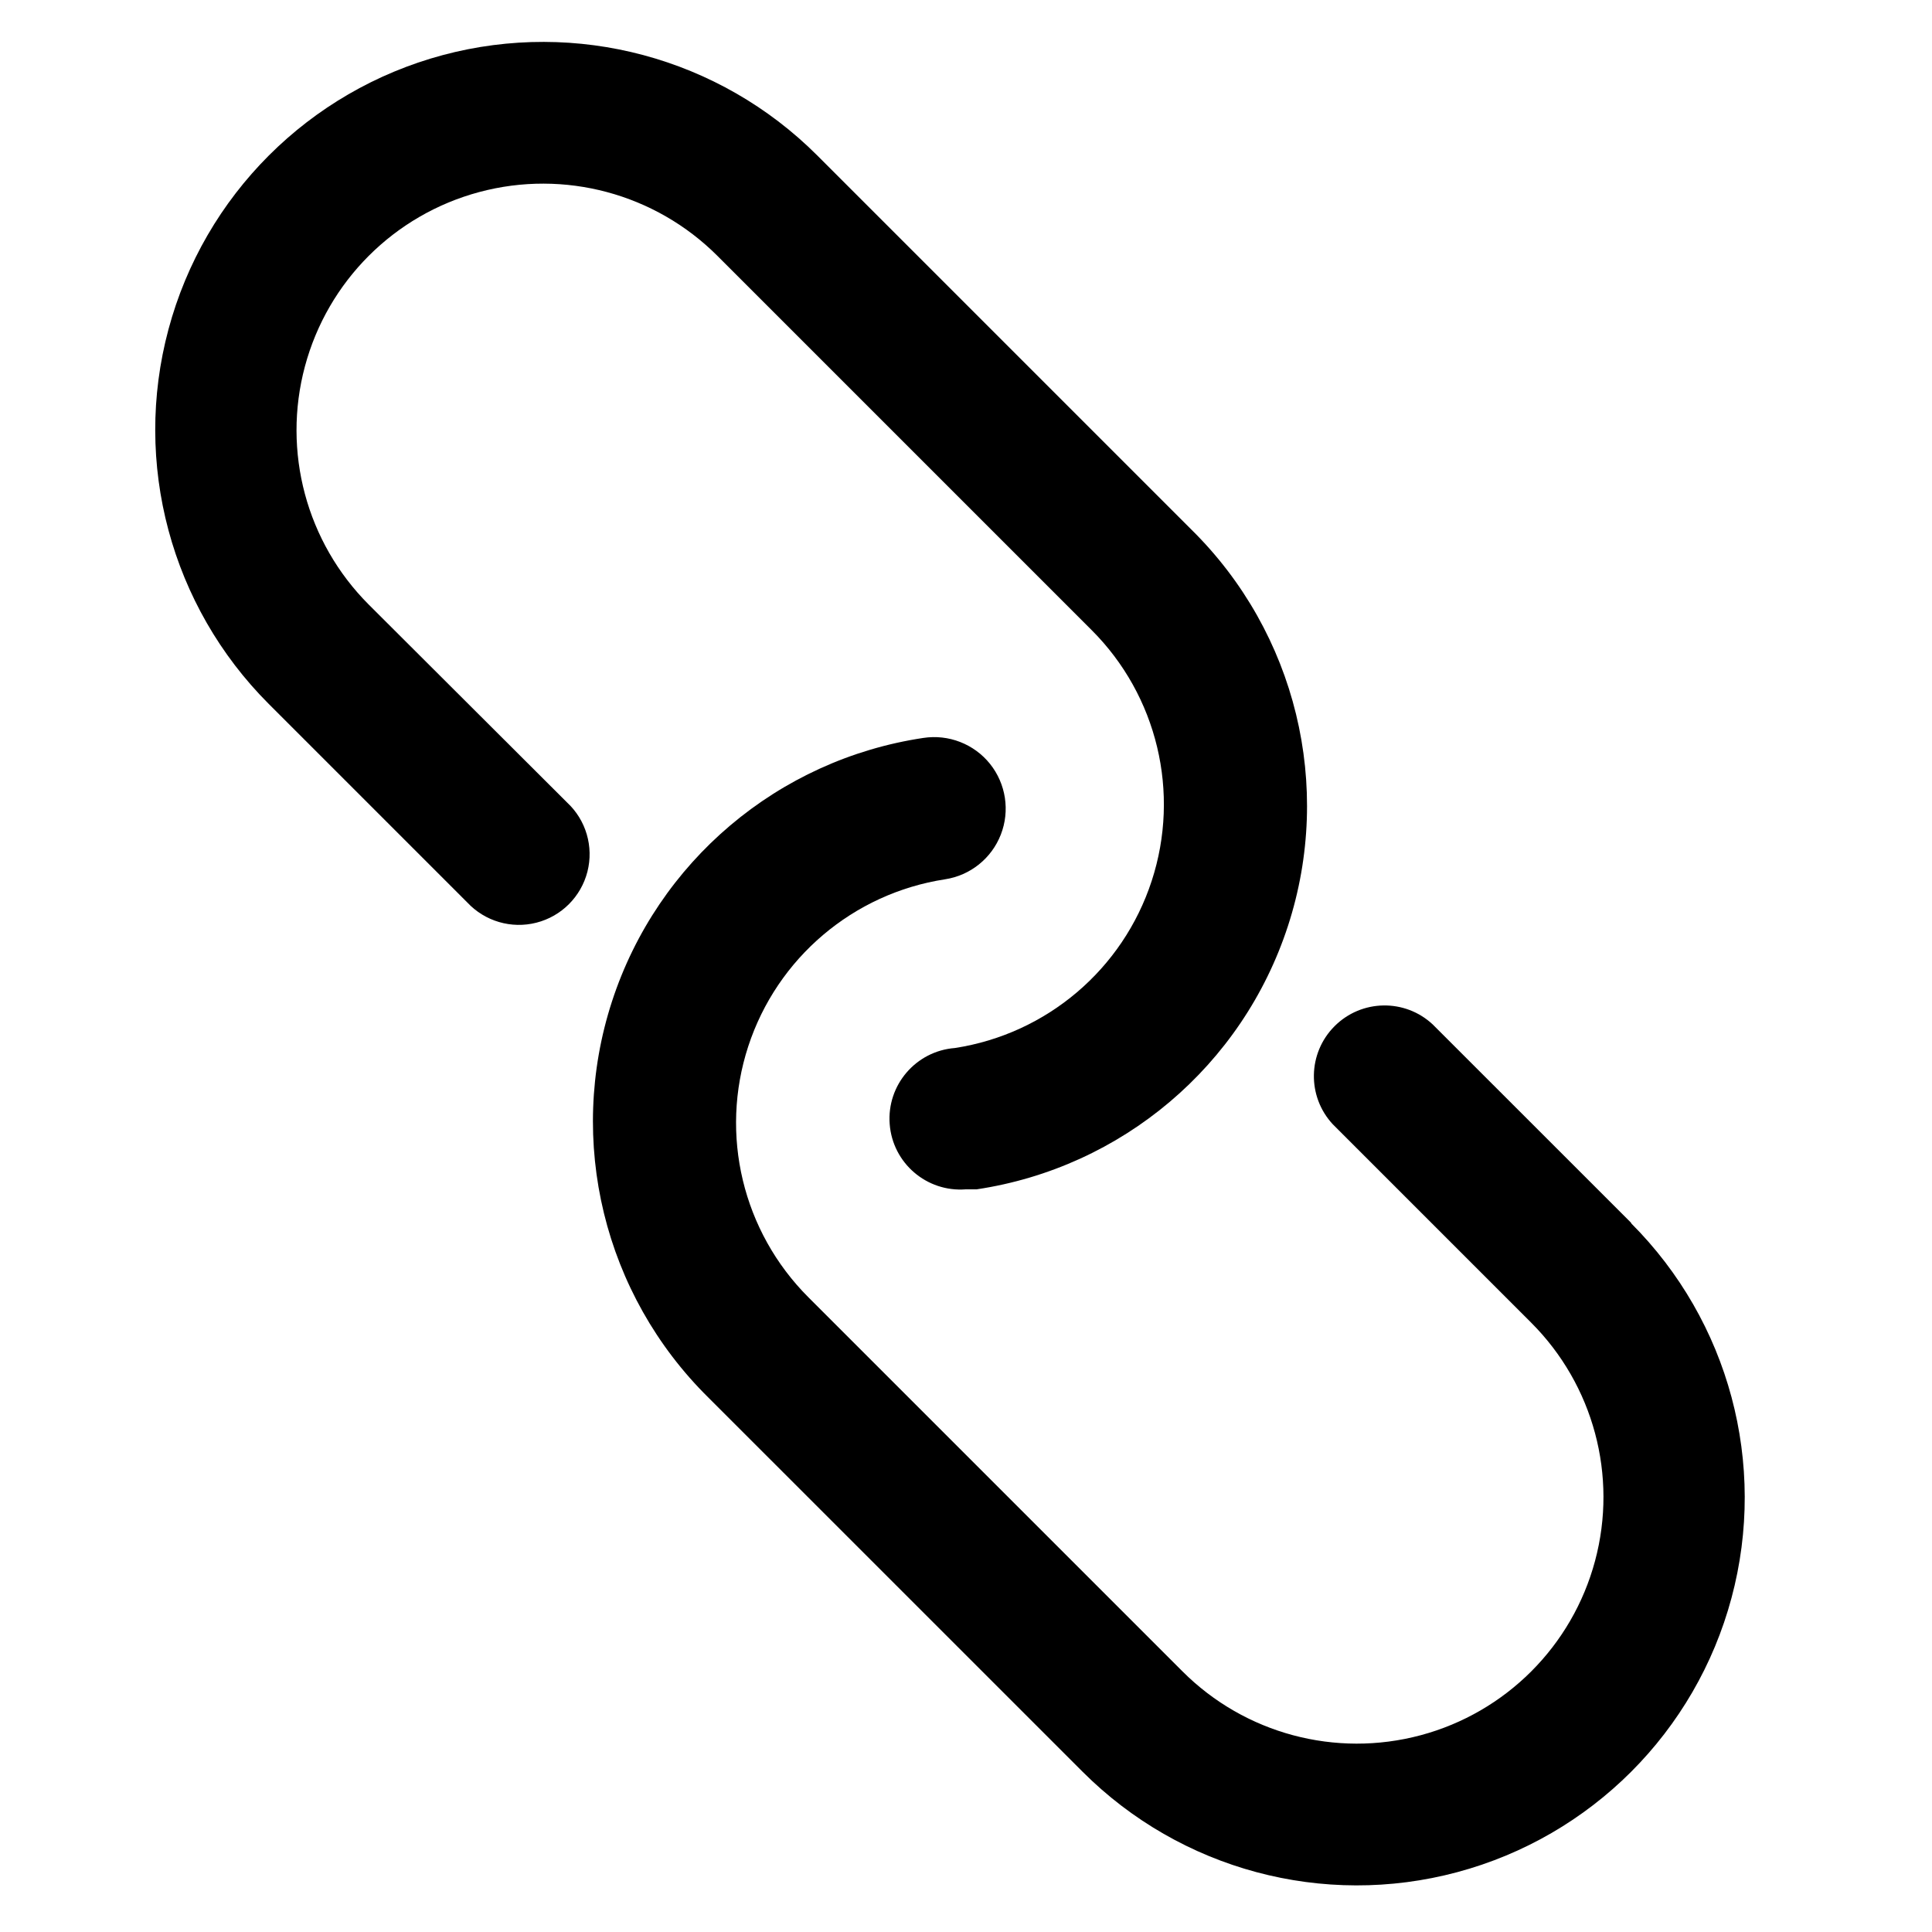 <?xml version="1.0" encoding="UTF-8"?>
<svg width="40px" height="40px" viewBox="0 0 40 40" version="1.1" xmlns="http://www.w3.org/2000/svg" xmlns:xlink="http://www.w3.org/1999/xlink">
    <!-- Generator: Sketch 58 (84663) - https://sketch.com -->
    <title>Hyperlink</title>
    <desc>Created with Sketch.</desc>
    <g id="Hyperlink" stroke="none" stroke-width="1" fill="none" fill-rule="evenodd">
        <g id="Link" transform="translate(3, 0)" fill="#000000">
            <path d="M30.771,25.317 L26.663,21.21 C26.087,20.672 25.188,20.688 24.631,21.246 C24.074,21.803 24.058,22.701 24.595,23.278 L28.702,27.385 C29.992,28.675 30.496,30.555 30.024,32.316 C29.552,34.078 28.176,35.454 26.414,35.926 C24.652,36.398 22.773,35.895 21.483,34.605 L13.737,26.859 C12.376,25.499 11.894,23.491 12.492,21.662 C13.09,19.834 14.665,18.497 16.566,18.205 C17.089,18.125 17.529,17.772 17.721,17.279 C17.913,16.786 17.827,16.228 17.497,15.815 C17.166,15.403 16.64,15.198 16.117,15.278 C13.109,15.728 10.613,17.84 9.671,20.732 C8.729,23.625 9.502,26.801 11.668,28.937 L19.415,36.683 C21.443,38.711 24.4,39.504 27.171,38.761 C29.942,38.019 32.107,35.854 32.849,33.083 C33.592,30.312 32.799,27.355 30.771,25.327 L30.771,25.317 Z" id="Shape"></path>
            <path d="M4.634,12.517 C3.345,11.227 2.841,9.348 3.313,7.586 C3.785,5.824 5.161,4.448 6.923,3.976 C8.684,3.504 10.564,4.008 11.854,5.298 L19.6,13.044 C20.961,14.403 21.442,16.412 20.844,18.24 C20.247,20.068 18.672,21.405 16.771,21.698 C15.963,21.76 15.358,22.465 15.42,23.273 C15.481,24.081 16.187,24.686 16.995,24.624 L17.22,24.624 C20.228,24.174 22.724,22.063 23.666,19.17 C24.608,16.278 23.834,13.101 21.668,10.966 L13.922,3.22 C11.893,1.191 8.937,0.399 6.166,1.141 C3.395,1.884 1.23,4.048 0.488,6.819 C-0.255,9.59 0.537,12.547 2.566,14.576 L6.673,18.683 C7.038,19.074 7.587,19.236 8.106,19.103 C8.624,18.971 9.029,18.566 9.162,18.047 C9.294,17.529 9.133,16.979 8.741,16.615 L4.634,12.517 Z" id="Shape"></path>
        </g>
    </g>
</svg>